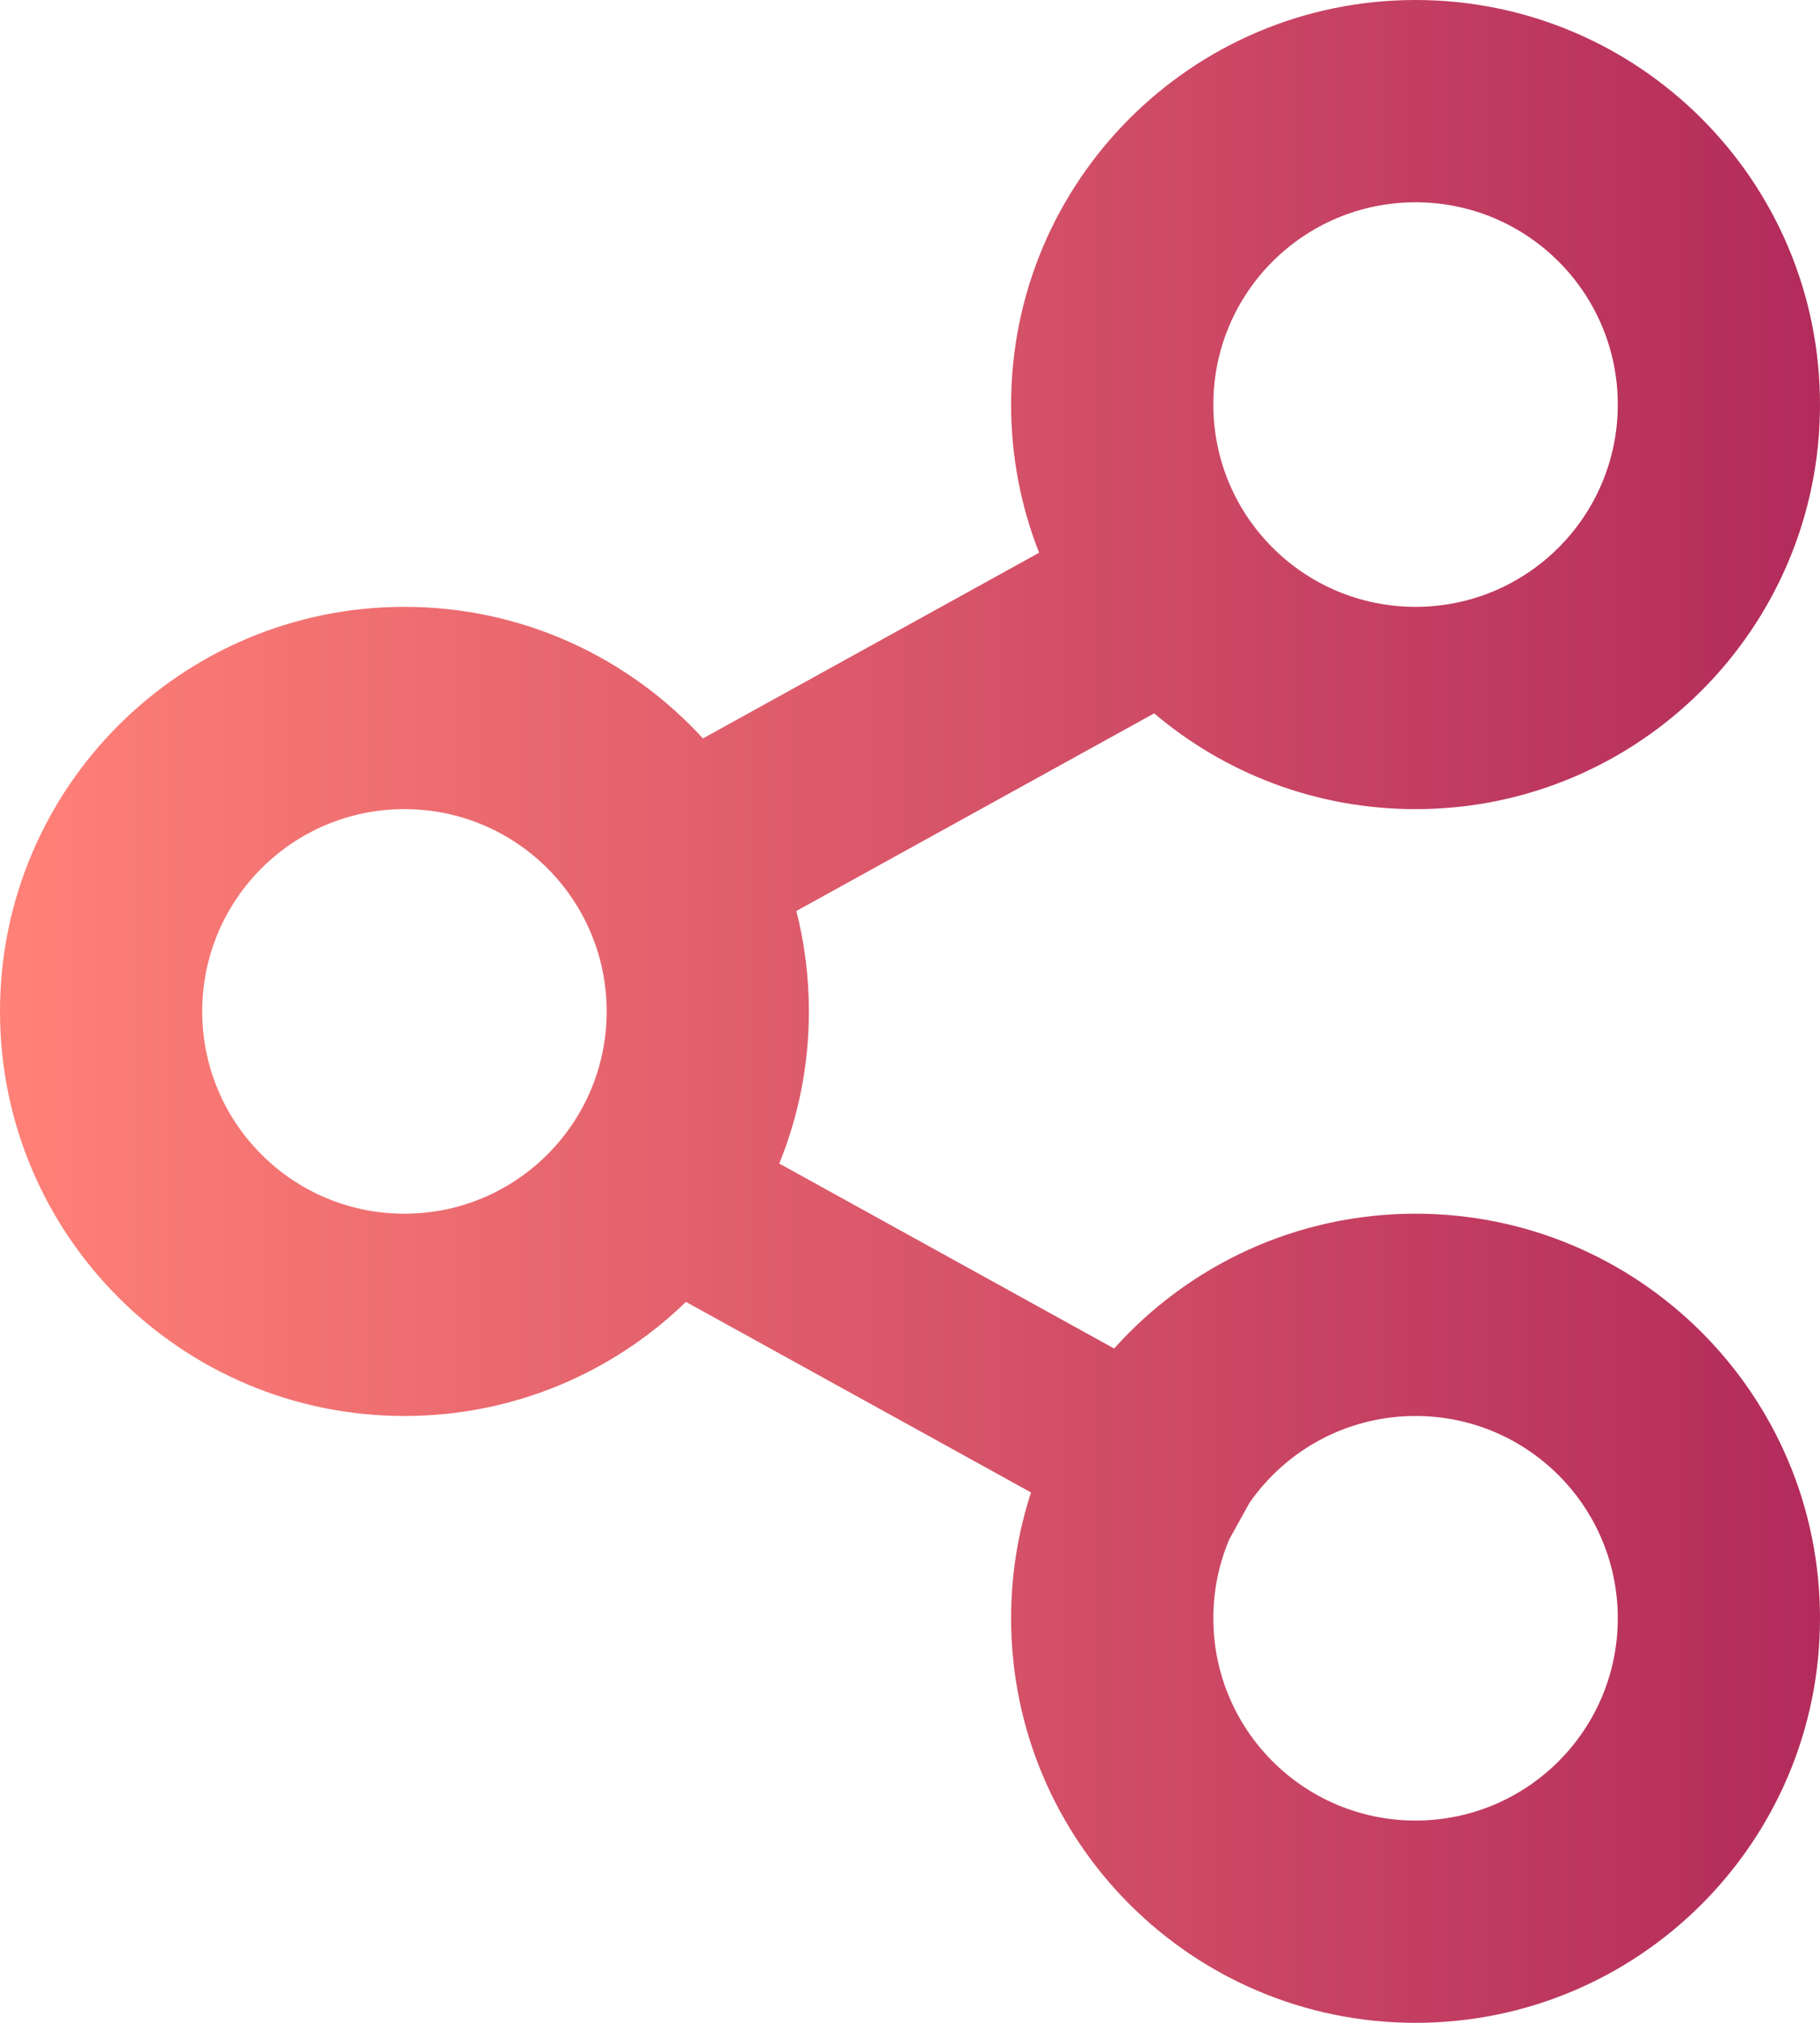 <svg width="18" height="20" viewBox="0 0 18 20" fill="none" xmlns="http://www.w3.org/2000/svg">
<defs>
<linearGradient id="paint0_linear_173_14757" x1="0" y1="10.002" x2="18" y2="10.002" gradientUnits="userSpaceOnUse">
<stop stop-color="#FF8177"/>
<stop offset="1" stop-color="#B22B5B"/>
</linearGradient>
</defs>
<path fill-rule="evenodd" clip-rule="evenodd" d="M14 8C16.209 8 18 6.209 18 4C18 1.791 16.209 0 14 0C11.791 0 10 1.791 10 4C10 4.517 10.098 5.012 10.277 5.465L6.952 7.301C6.221 6.502 5.169 6 4 6C1.791 6 0 7.791 0 10C0 12.209 1.791 14 4 14C5.082 14 6.064 13.57 6.784 12.872L10.197 14.756C10.069 15.148 10 15.566 10 16C10 18.209 11.791 20 14 20C16.209 20 18 18.209 18 16C18 13.791 16.209 12 14 12C12.816 12 11.751 12.515 11.019 13.333L7.707 11.504C7.896 11.04 8 10.532 8 10C8 9.657 7.957 9.324 7.876 9.007L11.415 7.053C12.112 7.644 13.014 8 14 8ZM12.157 15.221L12.358 14.858C12.719 14.339 13.32 14 14 14C15.105 14 16 14.895 16 16C16 17.105 15.105 18 14 18C12.895 18 12 17.105 12 16C12 15.724 12.056 15.46 12.157 15.221ZM14 6C15.105 6 16 5.105 16 4C16 2.895 15.105 2 14 2C12.895 2 12 2.895 12 4C12 5.105 12.895 6 14 6ZM4 12C5.105 12 6 11.105 6 10C6 8.895 5.105 8 4 8C2.895 8 2 8.895 2 10C2 11.105 2.895 12 4 12Z" fill="url(#paint0_linear_173_14757)"/>
</svg>
